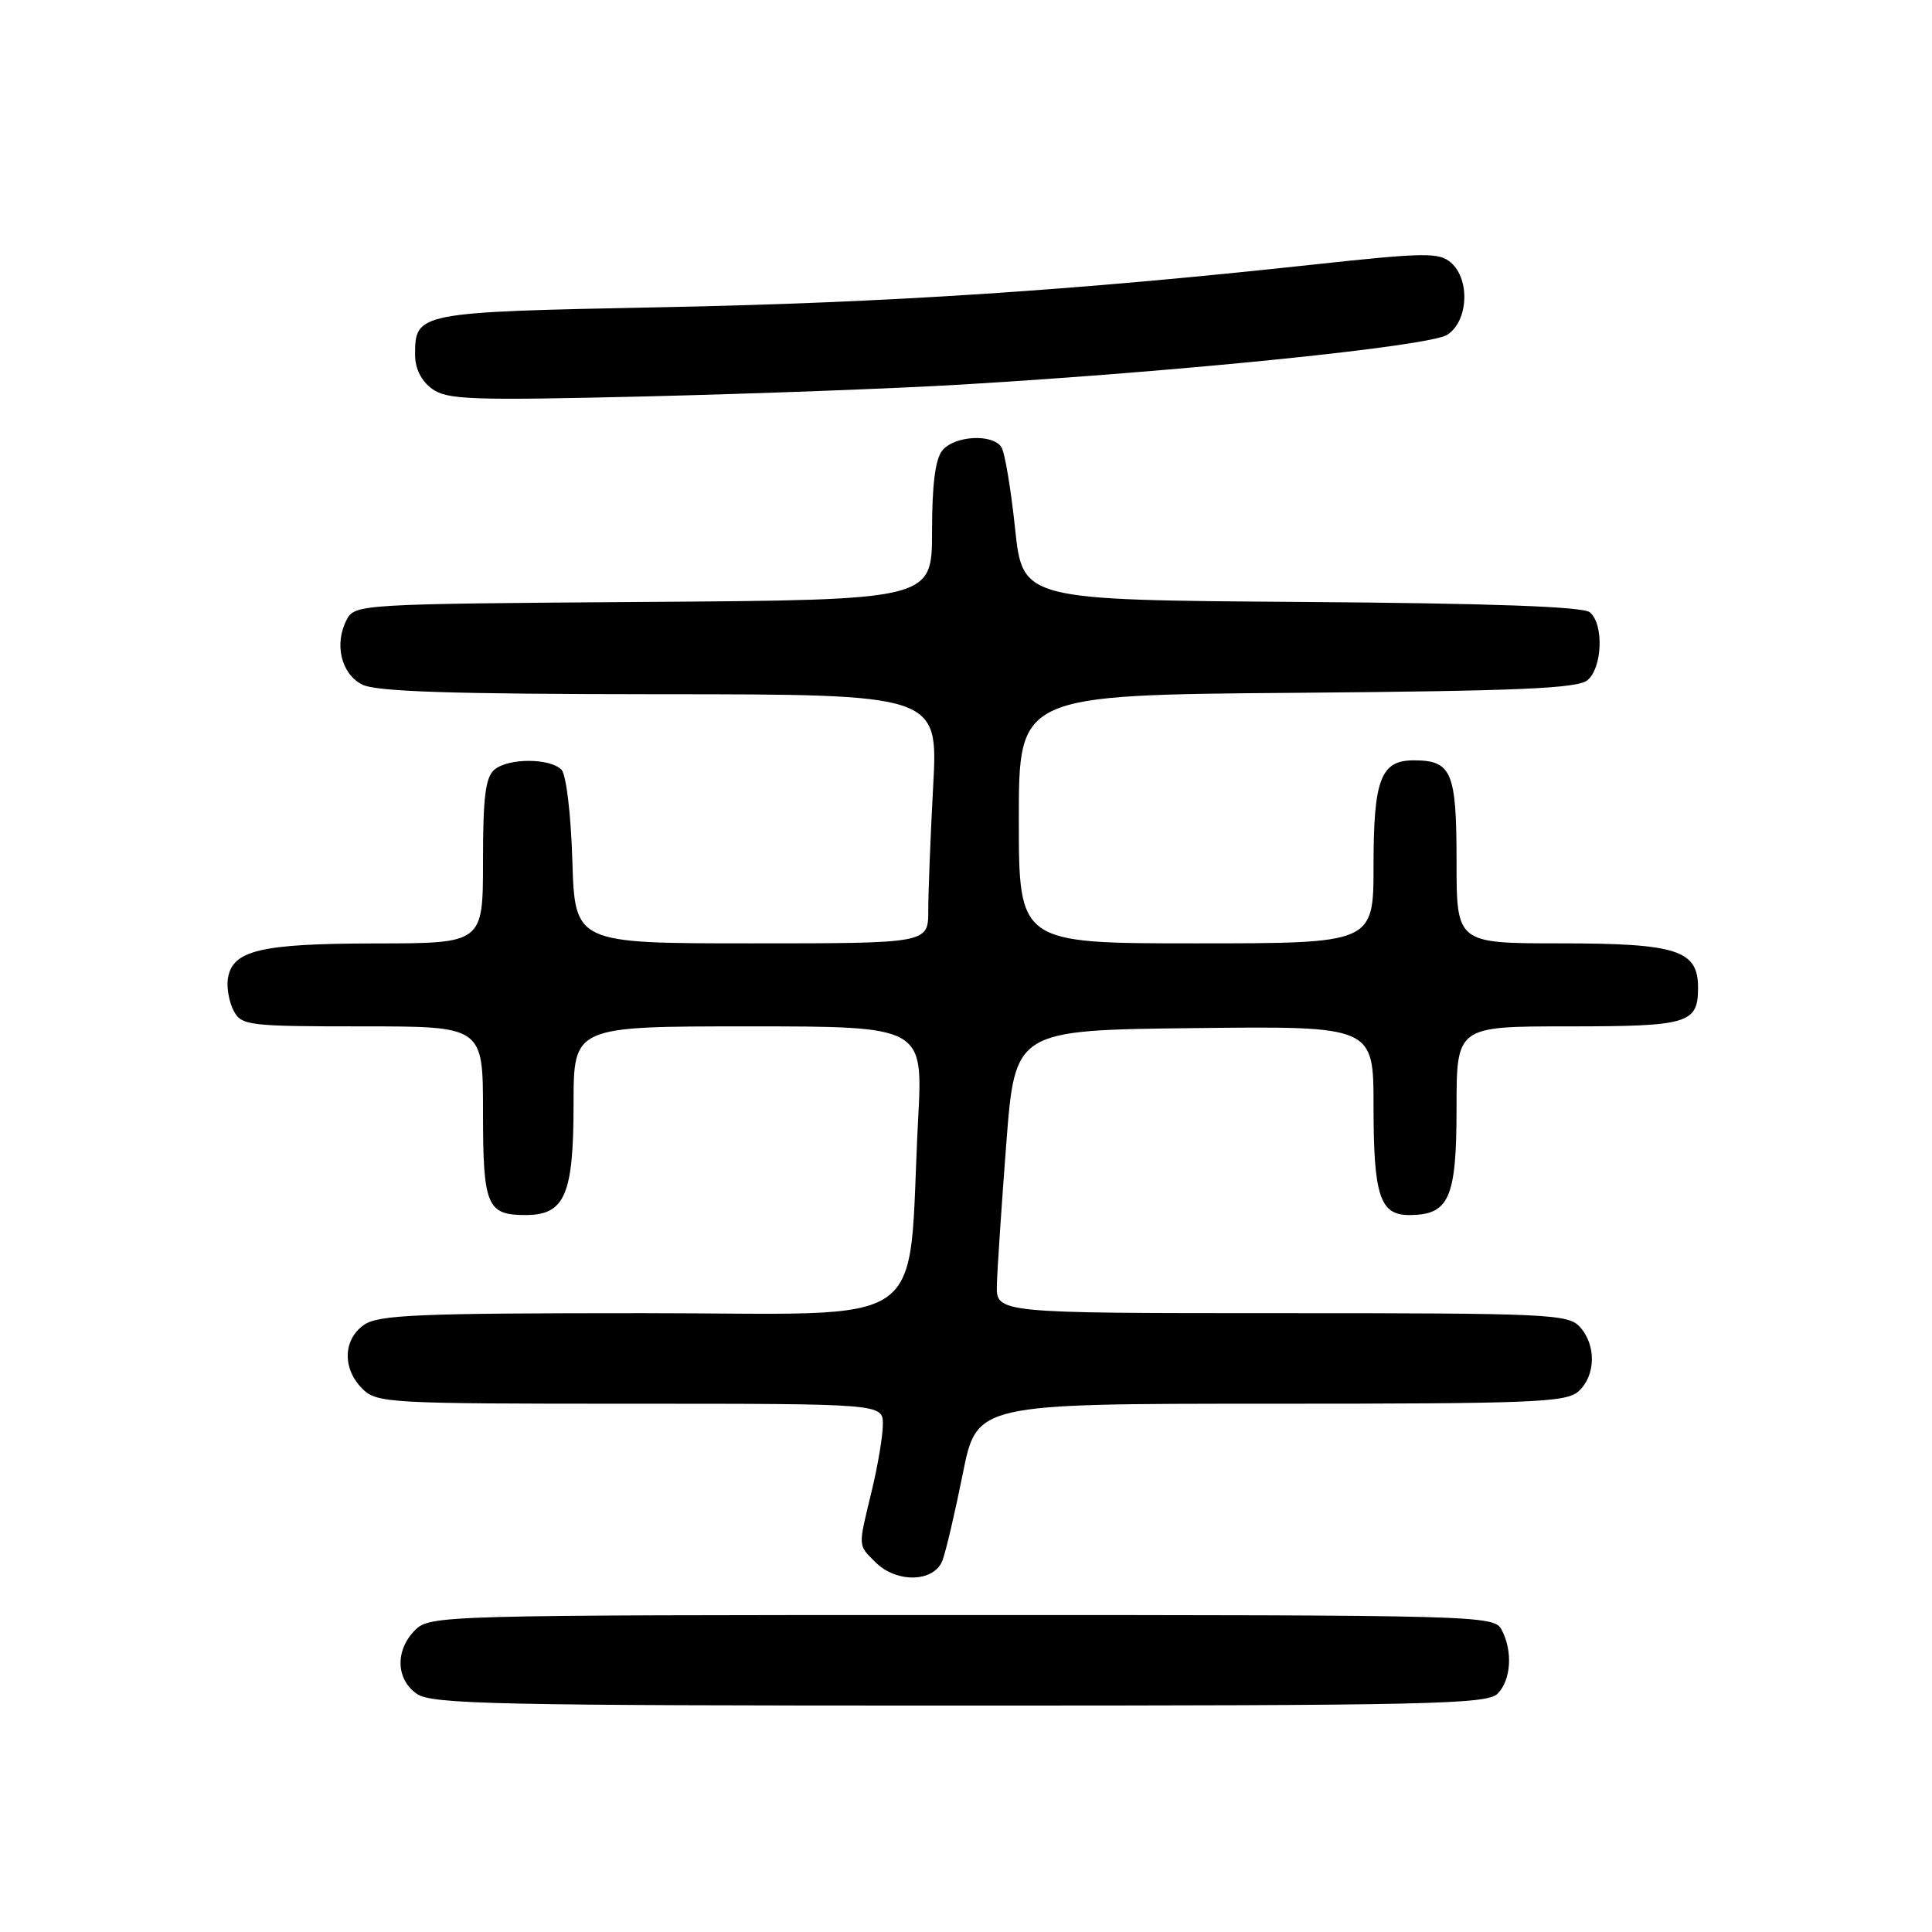 <?xml version="1.0" encoding="UTF-8" standalone="no"?>
<!DOCTYPE svg PUBLIC "-//W3C//DTD SVG 1.1//EN" "http://www.w3.org/Graphics/SVG/1.1/DTD/svg11.dtd" >
<svg xmlns="http://www.w3.org/2000/svg" xmlns:xlink="http://www.w3.org/1999/xlink" version="1.1" viewBox="0 0 256 256">
 <g >
 <path fill="currentColor"
d=" M 198.43 224.43 C 200.23 222.63 200.48 218.76 198.96 215.93 C 197.96 214.05 196.11 214.00 127.46 214.00 C 58.33 214.00 56.96 214.04 55.00 216.00 C 52.35 218.65 52.45 222.50 55.22 224.44 C 57.18 225.82 65.68 226.00 127.15 226.00 C 189.19 226.00 197.03 225.83 198.43 224.43 Z  M 124.89 206.75 C 125.35 205.51 126.56 200.34 127.58 195.25 C 129.43 186.00 129.43 186.00 168.39 186.00 C 203.23 186.00 207.54 185.83 209.17 184.35 C 211.45 182.28 211.53 178.24 209.35 175.83 C 207.80 174.12 205.24 174.00 169.85 174.00 C 132.00 174.00 132.00 174.00 132.09 170.25 C 132.15 168.19 132.71 159.75 133.34 151.50 C 134.50 136.50 134.50 136.50 158.25 136.23 C 182.00 135.96 182.00 135.96 182.00 146.55 C 182.00 158.43 182.84 161.00 186.71 161.00 C 192.02 161.00 193.00 158.80 193.00 146.85 C 193.00 136.00 193.00 136.00 207.80 136.00 C 223.76 136.00 225.00 135.63 225.00 130.86 C 225.00 125.90 222.20 125.00 206.78 125.00 C 193.00 125.00 193.00 125.00 193.00 114.12 C 193.00 102.25 192.36 100.75 187.32 100.75 C 182.96 100.75 182.00 103.26 182.00 114.69 C 182.00 125.00 182.00 125.00 158.50 125.00 C 135.00 125.00 135.00 125.00 135.00 108.55 C 135.00 92.09 135.00 92.09 171.85 91.80 C 201.28 91.56 209.03 91.22 210.35 90.13 C 212.33 88.48 212.54 82.69 210.66 81.13 C 209.75 80.38 197.63 79.94 172.41 79.76 C 135.50 79.50 135.50 79.50 134.50 70.00 C 133.95 64.78 133.14 59.94 132.69 59.25 C 131.52 57.44 126.48 57.72 124.87 59.68 C 123.93 60.82 123.50 64.22 123.50 70.43 C 123.50 79.50 123.50 79.50 85.28 79.76 C 47.98 80.02 47.03 80.07 45.97 82.06 C 44.24 85.28 45.19 89.30 48.00 90.71 C 49.87 91.65 59.76 91.97 87.40 91.99 C 124.31 92.00 124.31 92.00 123.65 104.16 C 123.29 110.84 123.00 118.27 123.00 120.66 C 123.00 125.00 123.00 125.00 99.59 125.00 C 76.18 125.00 76.18 125.00 75.84 114.05 C 75.65 107.80 75.02 102.62 74.39 101.98 C 72.84 100.44 67.39 100.43 65.53 101.97 C 64.33 102.97 64.00 105.56 64.00 114.12 C 64.00 125.00 64.00 125.00 49.75 125.01 C 34.44 125.03 30.73 125.92 30.19 129.72 C 30.02 130.92 30.37 132.82 30.97 133.95 C 32.01 135.89 32.96 136.00 48.04 136.00 C 64.00 136.00 64.00 136.00 64.00 147.30 C 64.00 159.78 64.50 161.00 69.64 161.00 C 74.85 161.00 76.00 158.33 76.00 146.28 C 76.00 136.00 76.00 136.00 99.15 136.00 C 122.31 136.00 122.31 136.00 121.66 148.25 C 120.16 176.89 124.27 174.00 85.08 174.00 C 55.35 174.00 50.13 174.22 48.22 175.56 C 45.45 177.50 45.35 181.35 48.00 184.00 C 49.92 185.92 51.33 186.00 83.50 186.00 C 117.00 186.00 117.00 186.00 116.98 188.75 C 116.98 190.26 116.32 194.20 115.52 197.50 C 113.68 205.13 113.65 204.65 116.00 207.00 C 118.81 209.81 123.80 209.67 124.89 206.75 Z  M 127.50 50.95 C 156.93 49.20 189.37 45.88 191.75 44.37 C 194.55 42.61 194.84 37.04 192.25 34.79 C 190.68 33.43 188.77 33.46 174.00 35.06 C 142.42 38.49 117.31 40.13 87.67 40.71 C 55.25 41.35 55.00 41.40 55.00 47.01 C 55.00 48.84 55.82 50.48 57.25 51.52 C 59.25 52.97 62.41 53.08 85.50 52.53 C 99.80 52.18 118.70 51.48 127.50 50.95 Z "/>
</g>
</svg>